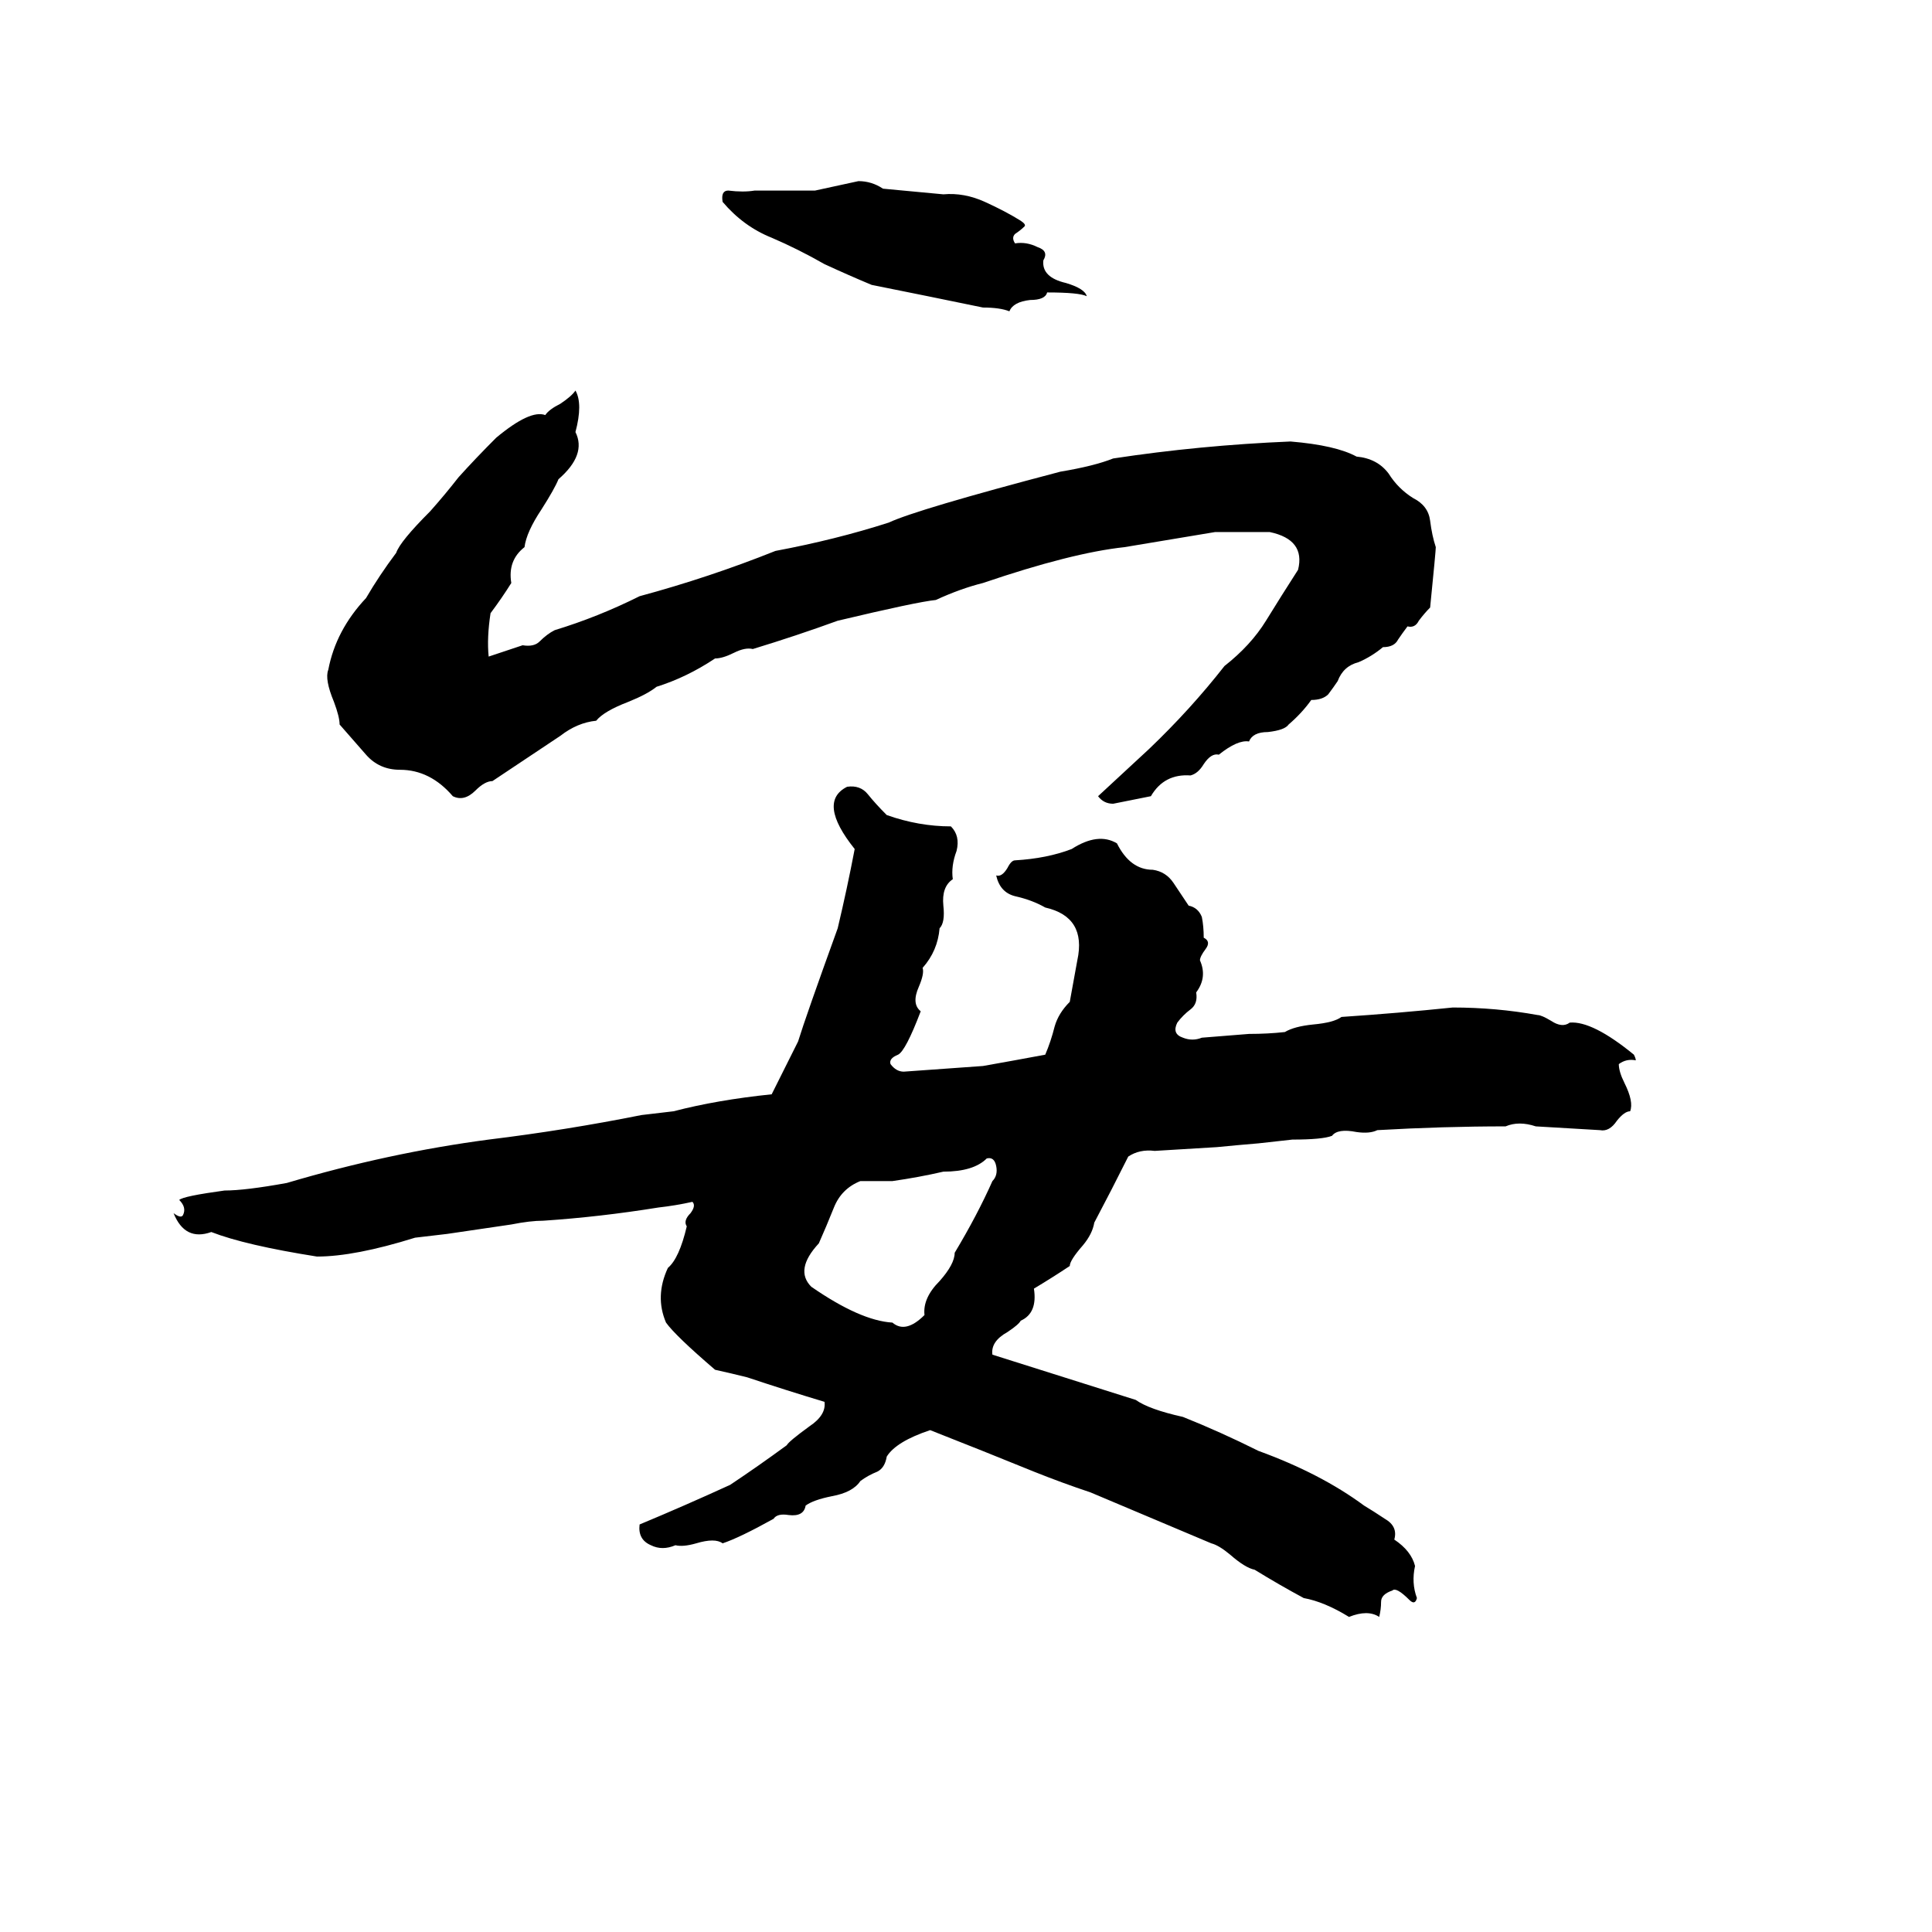 <svg xmlns="http://www.w3.org/2000/svg" viewBox="0 -800 1024 1024">
	<path fill="#000000" d="M455 -704Q462 -704 468 -700L500 -697Q511 -698 522 -693Q533 -688 541 -683Q544 -681 543 -680Q541 -678 538 -676Q536 -674 538 -671Q544 -672 550 -669Q556 -667 553 -662Q552 -653 565 -650Q575 -647 576 -643Q572 -645 555 -645Q554 -641 546 -641Q537 -640 535 -635Q530 -637 521 -637Q492 -643 462 -649Q450 -654 437 -660Q423 -668 409 -674Q394 -680 383 -693Q382 -699 386 -699Q394 -698 400 -699Q416 -699 432 -699ZM305 -593Q309 -586 305 -571Q311 -559 296 -546Q294 -541 287 -530Q279 -518 278 -510Q269 -503 271 -491Q266 -483 260 -475Q258 -462 259 -452Q268 -455 277 -458Q283 -457 286 -460Q290 -464 294 -466Q317 -473 339 -484Q376 -494 411 -508Q443 -514 471 -523Q486 -530 562 -550Q580 -553 590 -557Q636 -564 684 -566Q708 -564 719 -558Q730 -557 736 -549Q741 -541 749 -536Q757 -532 758 -524Q759 -516 761 -510Q761 -508 758 -478Q755 -475 752 -471Q750 -467 746 -468Q743 -464 741 -461Q739 -457 733 -457Q727 -452 720 -449Q712 -447 709 -439Q707 -436 704 -432Q701 -429 695 -429Q690 -422 683 -416Q681 -413 672 -412Q664 -412 662 -407Q656 -408 646 -400Q642 -401 638 -395Q635 -390 631 -389Q617 -390 610 -378Q600 -376 590 -374Q585 -374 582 -378L609 -403Q631 -424 649 -447Q663 -458 671 -471Q679 -484 688 -498Q692 -514 673 -518Q659 -518 644 -518Q620 -514 596 -510Q568 -507 521 -491Q509 -488 496 -482Q486 -481 444 -471Q422 -463 399 -456Q395 -457 389 -454Q383 -451 379 -451Q364 -441 348 -436Q343 -432 333 -428Q320 -423 316 -418Q306 -417 297 -410Q288 -404 279 -398Q270 -392 261 -386Q257 -386 252 -381Q246 -375 240 -378Q228 -392 212 -392Q201 -392 194 -400Q187 -408 180 -416Q180 -420 177 -428Q172 -440 174 -445Q178 -466 194 -483Q201 -495 210 -507Q212 -513 228 -529Q236 -538 243 -547Q252 -557 263 -568Q281 -583 289 -580Q291 -583 297 -586Q303 -590 305 -593ZM449 -383Q456 -384 460 -379Q464 -374 470 -368Q487 -362 504 -362Q509 -357 507 -349Q504 -341 505 -334Q499 -330 500 -320Q501 -311 498 -308Q497 -296 489 -287Q490 -284 487 -277Q483 -268 488 -264Q480 -243 476 -241Q471 -239 472 -236Q475 -232 479 -232L521 -235Q538 -238 554 -241Q557 -248 559 -256Q561 -263 567 -269Q569 -280 571 -291Q576 -314 554 -319Q547 -323 538 -325Q530 -327 528 -336Q531 -335 534 -340Q536 -344 538 -344Q555 -345 568 -350Q582 -359 592 -353Q599 -339 611 -339Q618 -338 622 -332Q626 -326 630 -320Q635 -319 637 -314Q638 -309 638 -303Q642 -301 639 -297Q636 -293 636 -291Q640 -282 634 -274Q635 -268 631 -265Q627 -262 624 -258Q621 -252 627 -250Q632 -248 637 -250Q650 -251 662 -252Q672 -252 681 -253Q686 -256 696 -257Q707 -258 711 -261Q741 -263 770 -266Q793 -266 815 -262Q817 -262 822 -259Q828 -255 832 -258Q844 -259 866 -241Q867 -239 867 -238Q862 -239 858 -236Q858 -232 861 -226Q866 -216 864 -211Q861 -211 857 -206Q853 -200 848 -201Q831 -202 814 -203Q805 -206 798 -203Q765 -203 730 -201Q726 -199 719 -200Q709 -202 706 -198Q701 -196 685 -196Q676 -195 667 -194Q655 -193 645 -192Q629 -191 612 -190Q604 -191 598 -187Q589 -169 580 -152Q579 -146 574 -140Q567 -132 567 -129Q558 -123 548 -117Q550 -104 541 -100Q540 -98 534 -94Q525 -89 526 -82Q545 -76 564 -70L602 -58Q609 -53 627 -49Q647 -41 667 -31Q700 -19 723 -2Q728 1 734 5Q741 9 739 16Q748 22 750 30Q748 39 751 47Q750 51 747 48Q740 41 738 43Q732 45 732 49Q732 53 731 57Q725 53 715 57Q702 49 691 47Q678 40 665 32Q660 31 652 24Q646 19 642 18L578 -9Q563 -14 548 -20Q521 -31 493 -42Q475 -36 470 -28Q469 -22 465 -20Q460 -18 456 -15Q452 -9 441 -7Q431 -5 427 -2Q426 4 418 3Q412 2 410 5Q392 15 383 18Q379 15 369 18Q362 20 358 19Q351 22 345 19Q338 16 339 8Q363 -2 387 -13Q402 -23 417 -34Q418 -36 429 -44Q438 -50 437 -57Q417 -63 396 -70Q388 -72 379 -74Q358 -92 353 -99Q347 -113 354 -128Q360 -133 364 -150Q362 -153 366 -157Q369 -161 367 -163Q358 -161 349 -160Q318 -155 288 -153Q281 -153 271 -151L237 -146Q229 -145 220 -144Q188 -134 168 -134Q130 -140 112 -147Q98 -142 92 -157Q96 -154 97 -156Q99 -160 95 -164Q97 -166 119 -169Q130 -169 152 -173Q206 -189 259 -196Q300 -201 340 -209Q349 -210 357 -211Q380 -217 409 -220Q416 -234 423 -248Q427 -261 444 -308Q449 -329 453 -350Q433 -375 449 -383ZM523 -186Q516 -179 500 -179Q487 -176 473 -174Q465 -174 456 -174Q446 -170 442 -160Q438 -150 434 -141Q421 -127 430 -118Q456 -100 473 -99Q480 -93 490 -103Q489 -112 498 -121Q506 -130 506 -136Q518 -156 526 -174Q529 -177 528 -182Q527 -187 523 -186Z"/>
</svg>